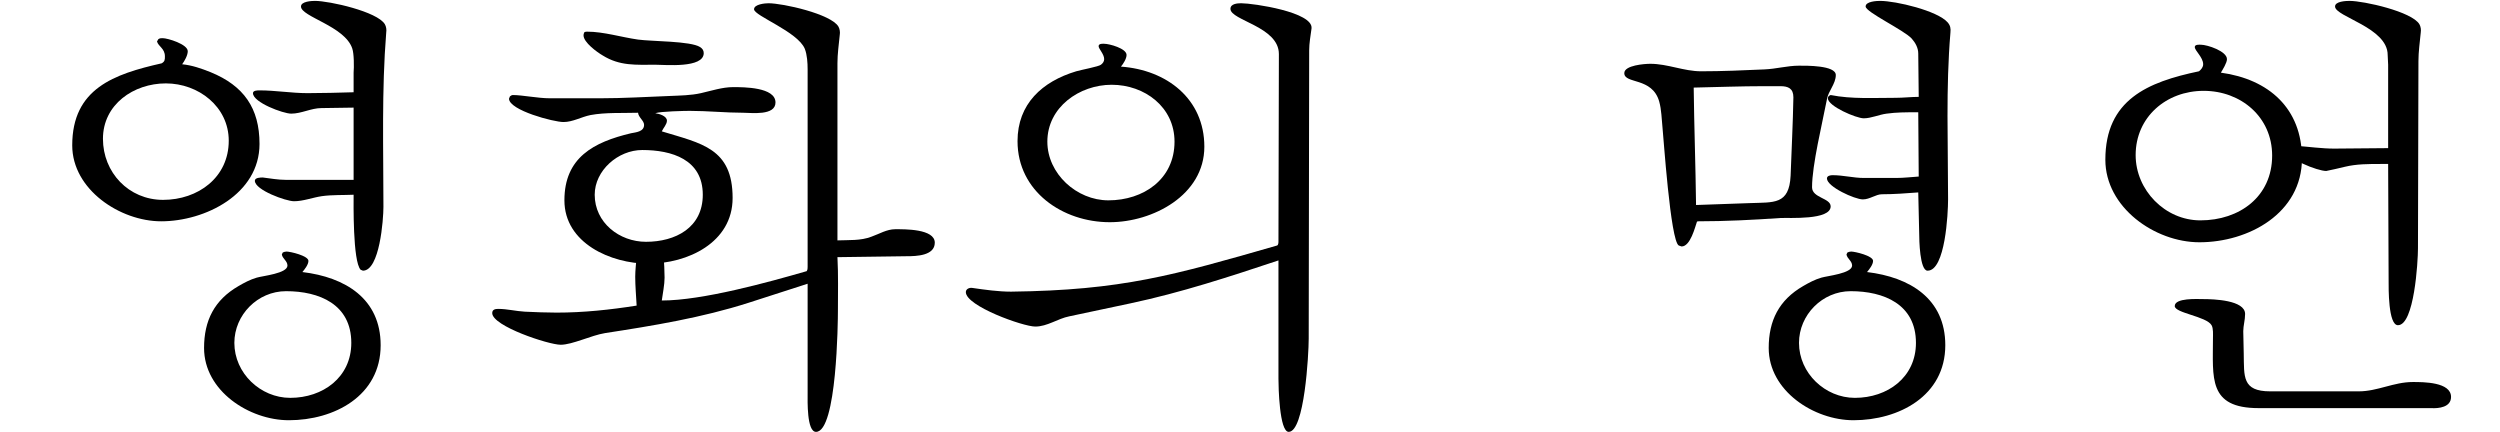 <?xml version='1.0' encoding='UTF-8'?>
<!-- This file was generated by dvisvgm 2.9.1 -->
<svg version='1.1' xmlns='http://www.w3.org/2000/svg' xmlns:xlink='http://www.w3.org/1999/xlink' width='53.06pt' height='9.166pt' viewBox='145.289 -7.673 53.06 9.166'>
<defs>
<path id='g6-21' d='M7.515-4.529C7.129-4.529 6.754-4.519 6.368-4.519C6.111-4.519 5.824-4.559 5.567-4.578C5.518-4.578 5.34-4.598 5.34-4.519C5.34-4.301 6.022-4.044 6.2-4.044C6.22-4.044 6.556-4.123 6.596-4.133C6.843-4.193 7.1-4.193 7.357-4.193H7.515L7.525-1.721C7.525-1.562 7.515-.771 7.723-.771C8.069-.771 8.148-2.116 8.148-2.403L8.158-6.378C8.158-6.576 8.188-6.783 8.207-6.981C8.217-7.04 8.207-7.11 8.178-7.159C8.019-7.426 7.001-7.654 6.694-7.654C6.615-7.654 6.388-7.644 6.388-7.535C6.388-7.317 7.505-7.09 7.505-6.507C7.505-6.437 7.515-6.368 7.515-6.299V-4.529Z'/>
<path id='g5-238' d='M7.515-5.617C7.357-5.617 7.189-5.597 7.031-5.597C6.576-5.597 6.091-5.567 5.646-5.656C5.617-5.646 5.587-5.626 5.587-5.587C5.587-5.419 6.19-5.162 6.348-5.162S6.675-5.241 6.833-5.261C7.04-5.29 7.248-5.29 7.446-5.29H7.505L7.515-3.926C7.357-3.916 7.199-3.896 7.04-3.896H6.348C6.131-3.896 5.913-3.955 5.686-3.955C5.646-3.955 5.567-3.945 5.567-3.886C5.567-3.708 6.16-3.441 6.329-3.441C6.477-3.441 6.605-3.55 6.734-3.55C6.991-3.55 7.248-3.57 7.505-3.589L7.525-2.719C7.525-2.591 7.535-1.928 7.703-1.928C8.079-1.928 8.138-3.144 8.138-3.441C8.138-4.618 8.089-5.804 8.188-6.981C8.197-7.07 8.188-7.129 8.128-7.199C7.911-7.446 7.031-7.654 6.694-7.654C6.625-7.654 6.388-7.644 6.388-7.535C6.388-7.416 7.209-7.031 7.367-6.853C7.446-6.764 7.505-6.655 7.505-6.536L7.515-5.617Z'/>
<path id='g5-242' d='M7.505-5.715C7.179-5.706 6.853-5.696 6.526-5.696C6.19-5.696 5.844-5.755 5.508-5.755C5.468-5.755 5.369-5.755 5.369-5.696C5.369-5.498 6.012-5.261 6.18-5.261C6.398-5.261 6.605-5.379 6.823-5.379L7.505-5.389V-3.856H6.062C5.903-3.856 5.735-3.886 5.577-3.906C5.537-3.906 5.409-3.906 5.409-3.837C5.409-3.639 6.071-3.402 6.24-3.402C6.437-3.402 6.635-3.481 6.833-3.51C7.05-3.54 7.288-3.53 7.505-3.54C7.505-3.382 7.485-2.126 7.654-1.948L7.703-1.928C8.059-1.928 8.138-3.016 8.138-3.283C8.138-4.509 8.099-5.755 8.197-6.981C8.207-7.04 8.197-7.11 8.168-7.159C8.01-7.426 6.991-7.654 6.685-7.654C6.615-7.654 6.388-7.644 6.388-7.535C6.388-7.317 7.317-7.12 7.476-6.645C7.515-6.536 7.515-6.249 7.505-6.131V-5.715Z'/>
<use id='g15-238' xlink:href='#g5-238'/>
<use id='g32-14' xlink:href='#g3-14'/>
<use id='g32-95' xlink:href='#g3-95'/>
<use id='g42-2' xlink:href='#g3-2'/>
<use id='g42-111' xlink:href='#g3-111'/>
<use id='g14-10' xlink:href='#g4-10'/>
<use id='g14-34' xlink:href='#g4-34'/>
<path id='g3-2' d='M2.442-6.991C2.433-6.971 2.423-6.952 2.423-6.922C2.423-6.774 2.709-6.566 2.828-6.497C3.194-6.269 3.53-6.299 3.955-6.299C4.153-6.299 4.974-6.22 4.974-6.546C4.974-6.605 4.944-6.645 4.895-6.675C4.697-6.803 3.866-6.793 3.58-6.833C3.233-6.882 2.848-7.001 2.502-7.001C2.482-7.001 2.462-7.001 2.442-6.991ZM3.58-5.28C3.589-5.181 3.708-5.112 3.708-5.023C3.708-4.875 3.53-4.865 3.431-4.845C2.64-4.657 2.017-4.331 2.017-3.421S3.006-2.077 3.797-2.077C4.628-2.077 5.587-2.522 5.587-3.471C5.587-4.529 4.924-4.628 4.084-4.885C4.114-4.954 4.193-5.033 4.193-5.112C4.193-5.211 4.025-5.261 3.945-5.27C4.054-5.31 4.578-5.32 4.677-5.32C5.053-5.32 5.439-5.28 5.814-5.28C5.982-5.28 6.497-5.211 6.497-5.498C6.497-5.824 5.824-5.824 5.597-5.824S5.132-5.745 4.915-5.696S4.47-5.646 4.252-5.636C3.758-5.617 3.263-5.587 2.769-5.587H1.711C1.454-5.587 1.127-5.656 .92-5.656C.9-5.656 .87-5.636 .86-5.626L.841-5.577C.85-5.33 1.79-5.083 1.997-5.083C2.195-5.083 2.373-5.191 2.571-5.231C2.887-5.29 3.253-5.27 3.58-5.28ZM3.669-4.489C4.292-4.489 4.954-4.292 4.954-3.54C4.954-2.838 4.371-2.541 3.748-2.541C3.184-2.541 2.66-2.947 2.66-3.54C2.66-4.054 3.154-4.489 3.669-4.489Z'/>
<path id='g3-14' d='M7.209-2.146V.366C7.209 .534 7.228 1.493 7.426 1.493C7.762 1.493 7.851-.158 7.851-.485L7.861-6.605C7.861-6.754 7.891-6.922 7.911-7.07C7.95-7.416 6.675-7.604 6.418-7.604C6.338-7.604 6.19-7.594 6.19-7.485C6.19-7.238 7.218-7.11 7.218-6.526C7.218-5.201 7.209-3.876 7.209-2.551C7.209-2.531 7.209-2.472 7.179-2.462C4.974-1.829 3.896-1.513 1.533-1.483C1.266-1.483 .979-1.523 .712-1.562C.653-1.572 .574-1.543 .574-1.473C.574-1.177 1.79-.742 2.047-.742S2.522-.91 2.769-.959L4.074-1.236C5.142-1.463 6.17-1.8 7.209-2.146Z'/>
<path id='g3-95' d='M3.866-6.259C3.916-6.319 3.985-6.427 3.985-6.507C3.985-6.645 3.619-6.744 3.51-6.744C3.491-6.744 3.392-6.754 3.392-6.694S3.51-6.526 3.51-6.418C3.51-6.368 3.481-6.329 3.441-6.299C3.392-6.259 3.016-6.19 2.917-6.16C2.195-5.943 1.671-5.468 1.671-4.677C1.671-3.609 2.63-2.957 3.629-2.957C4.539-2.957 5.636-3.53 5.636-4.559C5.636-5.577 4.835-6.19 3.866-6.259ZM2.304-4.667C2.304-5.399 2.986-5.874 3.669-5.874C4.371-5.874 5.003-5.399 5.003-4.667C5.003-3.866 4.341-3.421 3.599-3.421C2.927-3.421 2.304-3.985 2.304-4.667Z'/>
<path id='g3-111' d='M4.084-1.295C4.104-1.444 4.143-1.632 4.143-1.78S4.133-2.086 4.123-2.235H3.55C3.54-2.096 3.52-1.938 3.52-1.8C3.52-1.602 3.54-1.384 3.55-1.187C2.986-1.098 2.423-1.038 1.849-1.038C1.632-1.038 1.404-1.048 1.177-1.058C.989-1.068 .801-1.117 .613-1.117C.554-1.117 .485-1.107 .485-1.028C.485-.752 1.681-.356 1.938-.356C2.185-.356 2.581-.554 2.878-.603C3.906-.761 4.934-.93 5.923-1.246L7.179-1.651V.682C7.179 .831 7.159 1.493 7.357 1.493C7.802 1.493 7.822-.87 7.822-1.078C7.822-1.454 7.832-1.839 7.812-2.215L9.285-2.235C9.483-2.235 9.878-2.245 9.878-2.522C9.878-2.818 9.236-2.808 9.038-2.808C8.86-2.808 8.702-2.709 8.534-2.65C8.306-2.561 8.049-2.581 7.812-2.571V-6.329C7.812-6.526 7.841-6.734 7.861-6.932C7.871-6.991 7.861-7.06 7.832-7.11C7.673-7.377 6.655-7.604 6.348-7.604C6.279-7.604 6.042-7.584 6.042-7.476C6.042-7.337 6.971-7.001 7.12-6.635C7.169-6.507 7.179-6.338 7.179-6.2V-2.007C7.179-1.978 7.179-1.948 7.159-1.918C6.338-1.681 4.944-1.295 4.084-1.295Z'/>
<use id='g63-242' xlink:href='#g5-242'/>
<path id='g4-4' d='M3.589-1.325C3.471-1.325 2.986-1.355 2.986-1.177C2.986-1.028 3.659-.959 3.767-.771C3.807-.702 3.797-.574 3.797-.494C3.797 .346 3.688 .989 4.766 .989H8.425C8.593 .999 8.85 .969 8.85 .752C8.85 .435 8.267 .435 8.039 .435C7.634 .435 7.288 .633 6.892 .633H5.013C4.41 .633 4.46 .316 4.45-.168L4.44-.643C4.44-.761 4.479-.88 4.479-1.009C4.479-1.305 3.807-1.325 3.589-1.325Z'/>
<path id='g4-10' d='M6.418-1.899C6.467-1.958 6.546-2.057 6.546-2.136C6.546-2.245 6.16-2.334 6.081-2.334C6.052-2.334 6.022-2.324 6.002-2.314L5.982-2.274C5.992-2.185 6.101-2.136 6.101-2.037C6.101-1.869 5.577-1.819 5.448-1.78C5.31-1.74 5.181-1.671 5.063-1.602C4.549-1.305 4.331-.87 4.331-.287C4.331 .623 5.29 1.246 6.131 1.246C7.09 1.246 8.079 .732 8.079-.346C8.079-1.335 7.327-1.79 6.418-1.899ZM6.071-1.493C6.774-1.493 7.456-1.216 7.456-.396C7.456 .336 6.853 .771 6.16 .771C5.528 .771 4.974 .247 4.974-.396C4.974-.989 5.468-1.493 6.071-1.493Z'/>
<path id='g4-34' d='M1.819-6.319C1.701-6.319 1.266-6.289 1.266-6.121C1.266-5.884 1.859-6.042 2.007-5.518C2.057-5.34 2.057-5.152 2.077-4.964C2.096-4.806 2.245-2.551 2.423-2.462C2.433-2.462 2.472-2.442 2.482-2.442C2.67-2.442 2.769-2.858 2.808-2.967C2.818-2.976 2.828-2.976 2.838-2.976C3.411-2.976 4.005-3.006 4.578-3.046C4.766-3.055 5.646-2.996 5.646-3.293C5.646-3.471 5.251-3.471 5.251-3.698C5.251-4.173 5.468-5.053 5.567-5.567C5.597-5.745 5.755-5.893 5.755-6.081C5.755-6.289 5.122-6.279 4.974-6.279C4.727-6.279 4.489-6.21 4.242-6.2C3.797-6.18 3.342-6.16 2.897-6.16C2.531-6.16 2.185-6.319 1.819-6.319ZM2.789-3.322C2.779-4.153 2.749-4.984 2.739-5.814C3.233-5.824 3.738-5.844 4.232-5.844H4.578C4.746-5.844 4.855-5.795 4.855-5.607C4.845-5.053 4.816-4.499 4.796-3.945C4.766-3.322 4.44-3.382 3.926-3.362L2.789-3.322Z'/>
<path id='g4-37' d='M3.866-6.309C3.916-6.378 3.985-6.497 3.985-6.586C3.985-6.734 3.56-6.863 3.451-6.863C3.421-6.863 3.392-6.863 3.362-6.843L3.332-6.793C3.362-6.685 3.5-6.645 3.5-6.477C3.5-6.408 3.5-6.368 3.431-6.329C2.423-6.101 1.533-5.795 1.533-4.588C1.533-3.649 2.551-2.976 3.421-2.976C4.351-2.976 5.508-3.55 5.508-4.618C5.508-5.379 5.172-5.854 4.47-6.141C4.272-6.22 4.074-6.289 3.866-6.309ZM2.185-4.727C2.185-5.458 2.838-5.903 3.52-5.903C4.212-5.903 4.855-5.409 4.855-4.687C4.855-3.906 4.203-3.431 3.461-3.431C2.729-3.431 2.185-4.015 2.185-4.727Z'/>
<path id='g4-131' d='M3.965-6.131C4.005-6.2 4.094-6.338 4.094-6.418C4.094-6.586 3.678-6.724 3.54-6.724C3.51-6.724 3.411-6.734 3.411-6.675C3.411-6.596 3.589-6.457 3.589-6.309C3.589-6.249 3.55-6.2 3.5-6.16C2.413-5.933 1.513-5.557 1.513-4.282C1.513-3.273 2.561-2.531 3.51-2.531C4.549-2.531 5.686-3.144 5.686-4.311C5.686-5.369 4.984-5.992 3.965-6.131ZM2.156-4.381C2.156-5.191 2.808-5.745 3.599-5.745S5.053-5.191 5.053-4.371C5.053-3.5 4.361-2.996 3.53-2.996C2.779-2.996 2.156-3.639 2.156-4.381Z'/>
<use id='g62-10' xlink:href='#g4-10'/>
<use id='g62-37' xlink:href='#g4-37'/>
</defs>
<g id='page1'>
<use x='145.289' y='0' xlink:href='#g62-37'/>
<use x='145.289' y='0' xlink:href='#g63-242'/>
<use x='145.289' y='0' xlink:href='#g62-10'/>
<use x='155.251' y='0' xlink:href='#g42-2'/>
<use x='155.251' y='0' xlink:href='#g42-111'/>
<use x='165.214' y='0' xlink:href='#g32-95'/>
<use x='165.214' y='0' xlink:href='#g32-14'/>
<use x='178.497' y='0' xlink:href='#g14-34'/>
<use x='178.497' y='0' xlink:href='#g15-238'/>
<use x='178.497' y='0' xlink:href='#g14-10'/>
<use x='188.46' y='0' xlink:href='#g4-131'/>
<use x='188.46' y='0' xlink:href='#g6-21'/>
<use x='188.46' y='0' xlink:href='#g4-4'/>
</g>
</svg>